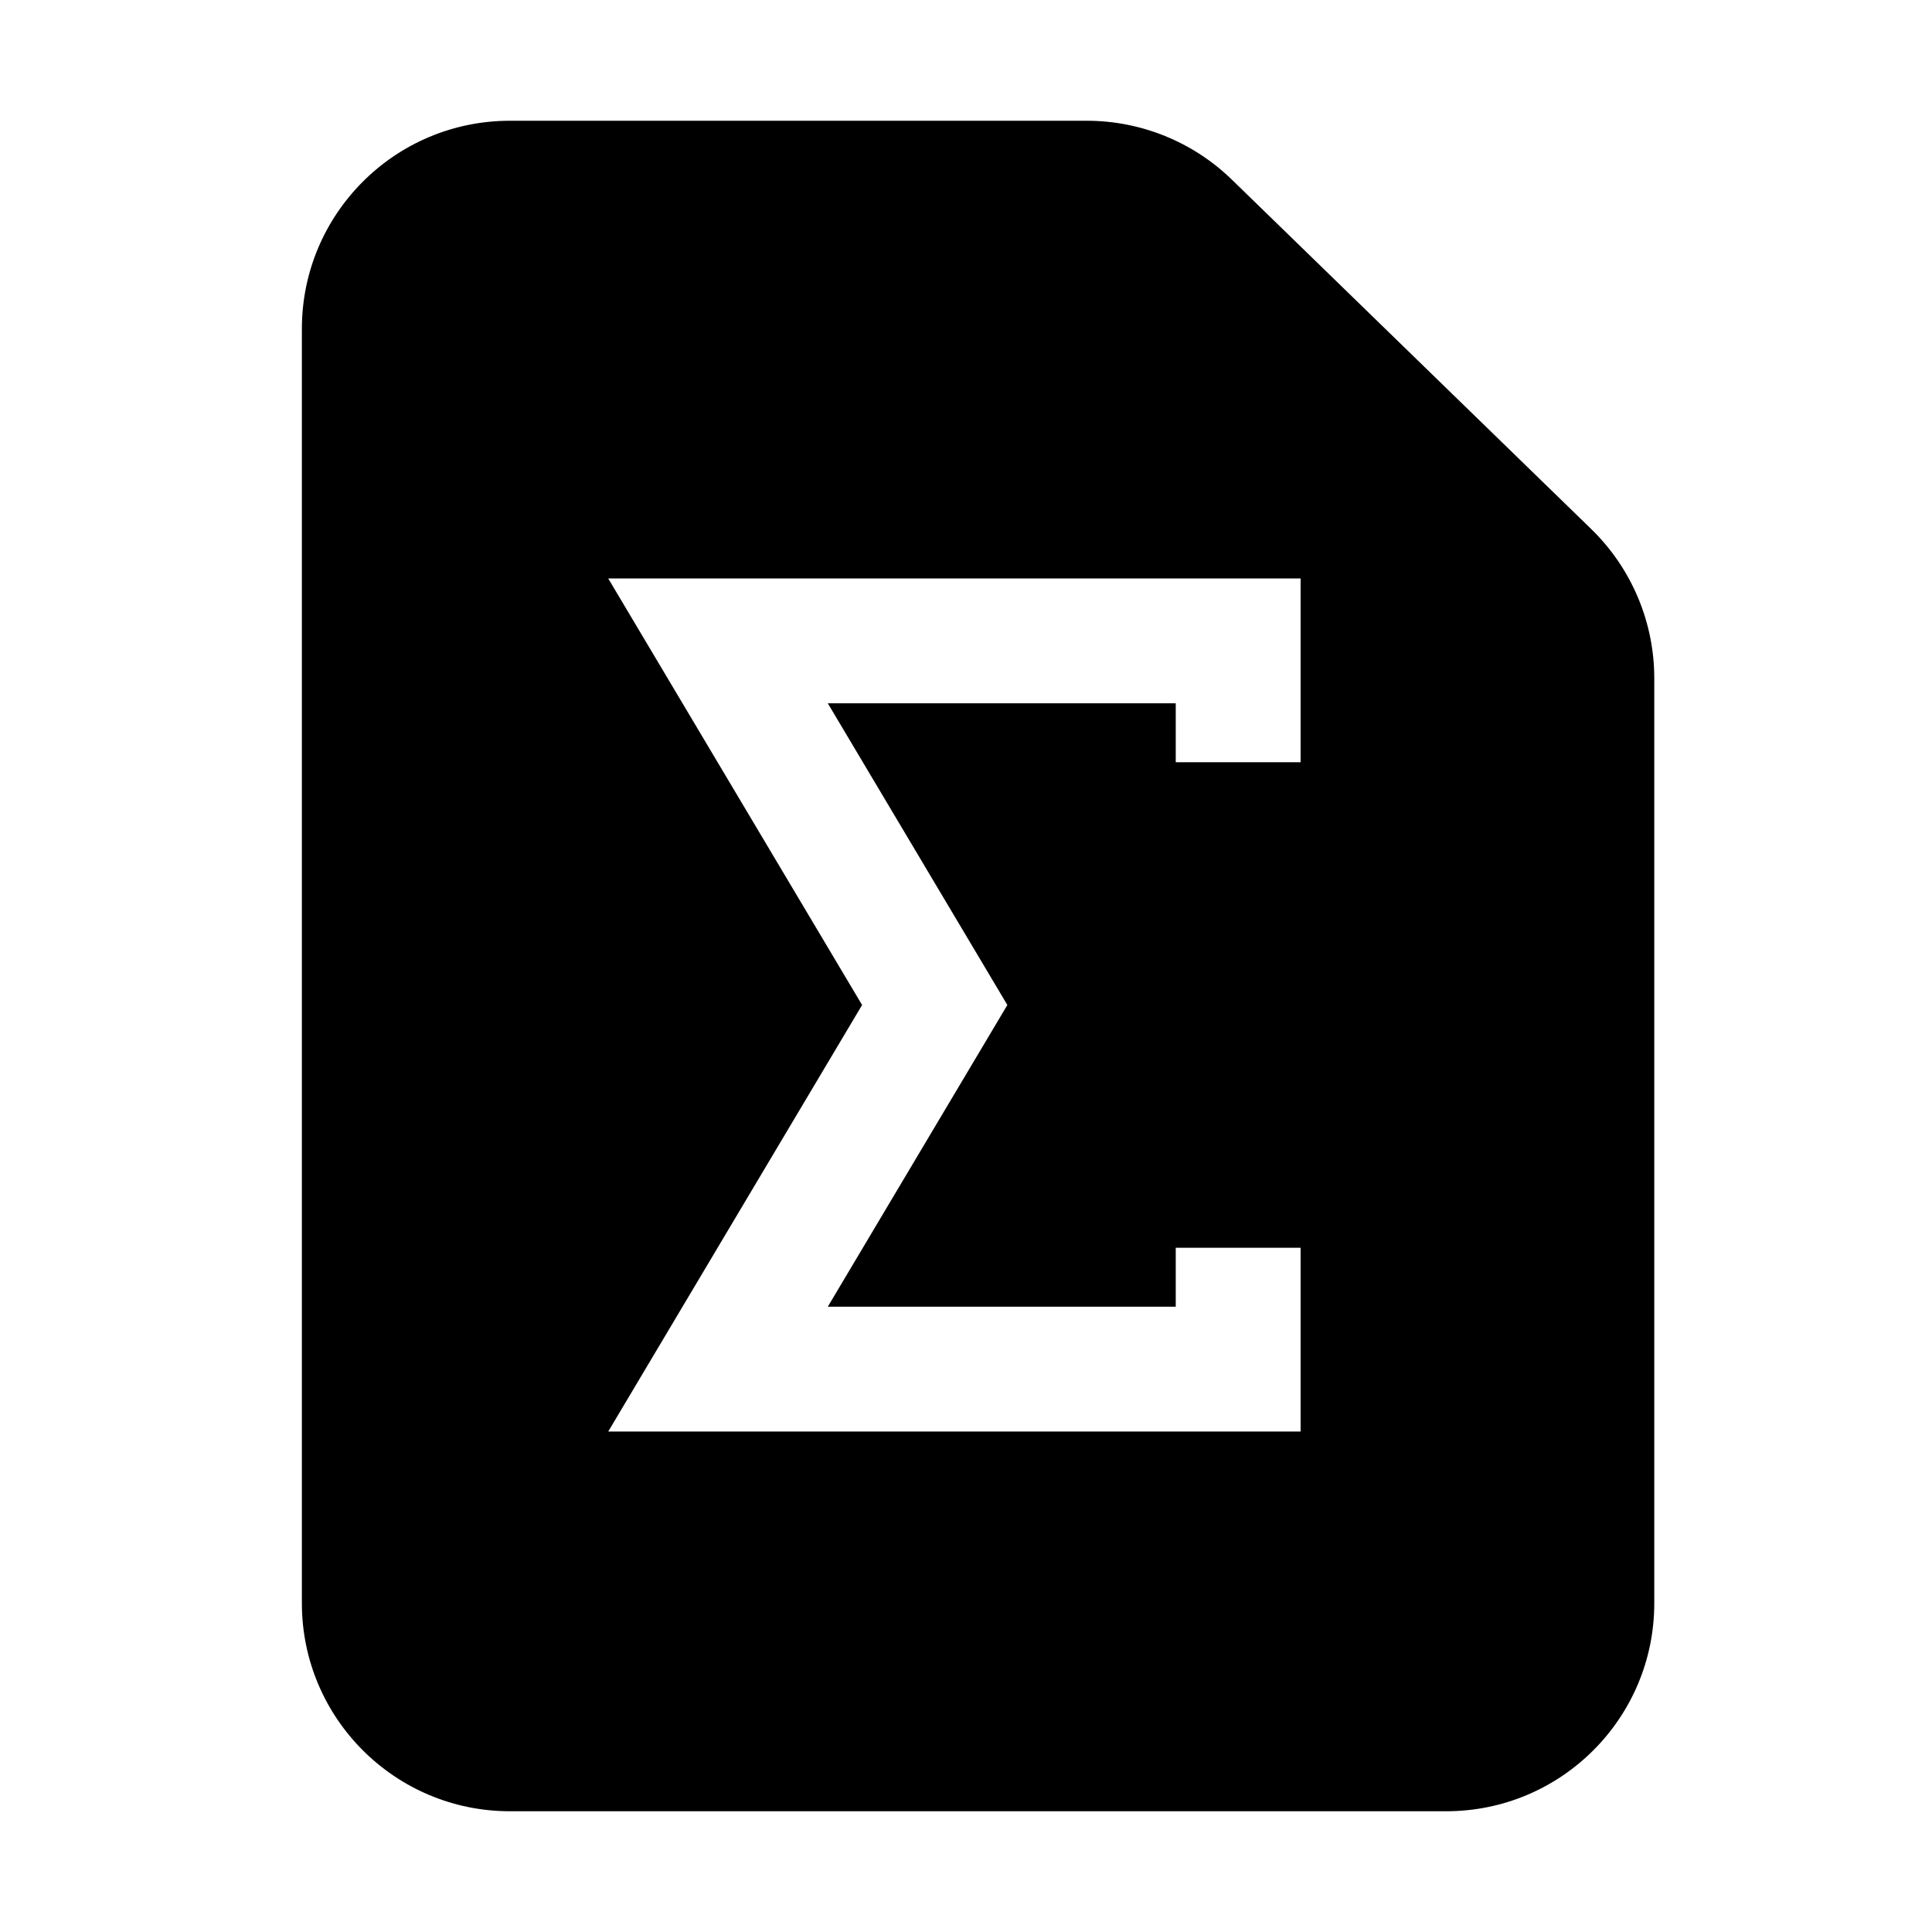 <?xml version="1.0" encoding="UTF-8"?>
<svg viewBox="0 0 32 32" version="1.1" xmlns="http://www.w3.org/2000/svg" xmlns:xlink="http://www.w3.org/1999/xlink">
<title>summary</title>
<path d="M8.446 2h9.555c0.897 0 1.759 0.35 2.402 0.975l5.953 5.788c0.667 0.649 1.044 1.54 1.044 2.471v15.32c0 1.903-1.543 3.446-3.446 3.446h-15.508c-1.903 0-3.446-1.543-3.446-3.446v-21.108c0-1.903 1.543-3.446 3.446-3.446zM21.542 10.615v-1.034h-11.468l4.205 7.065-4.205 7.065h11.468v-3.044h-2.068v0.976h-5.763l2.974-4.997-2.974-4.997h5.763v0.976h2.068v-2.010z"></path>
</svg>
